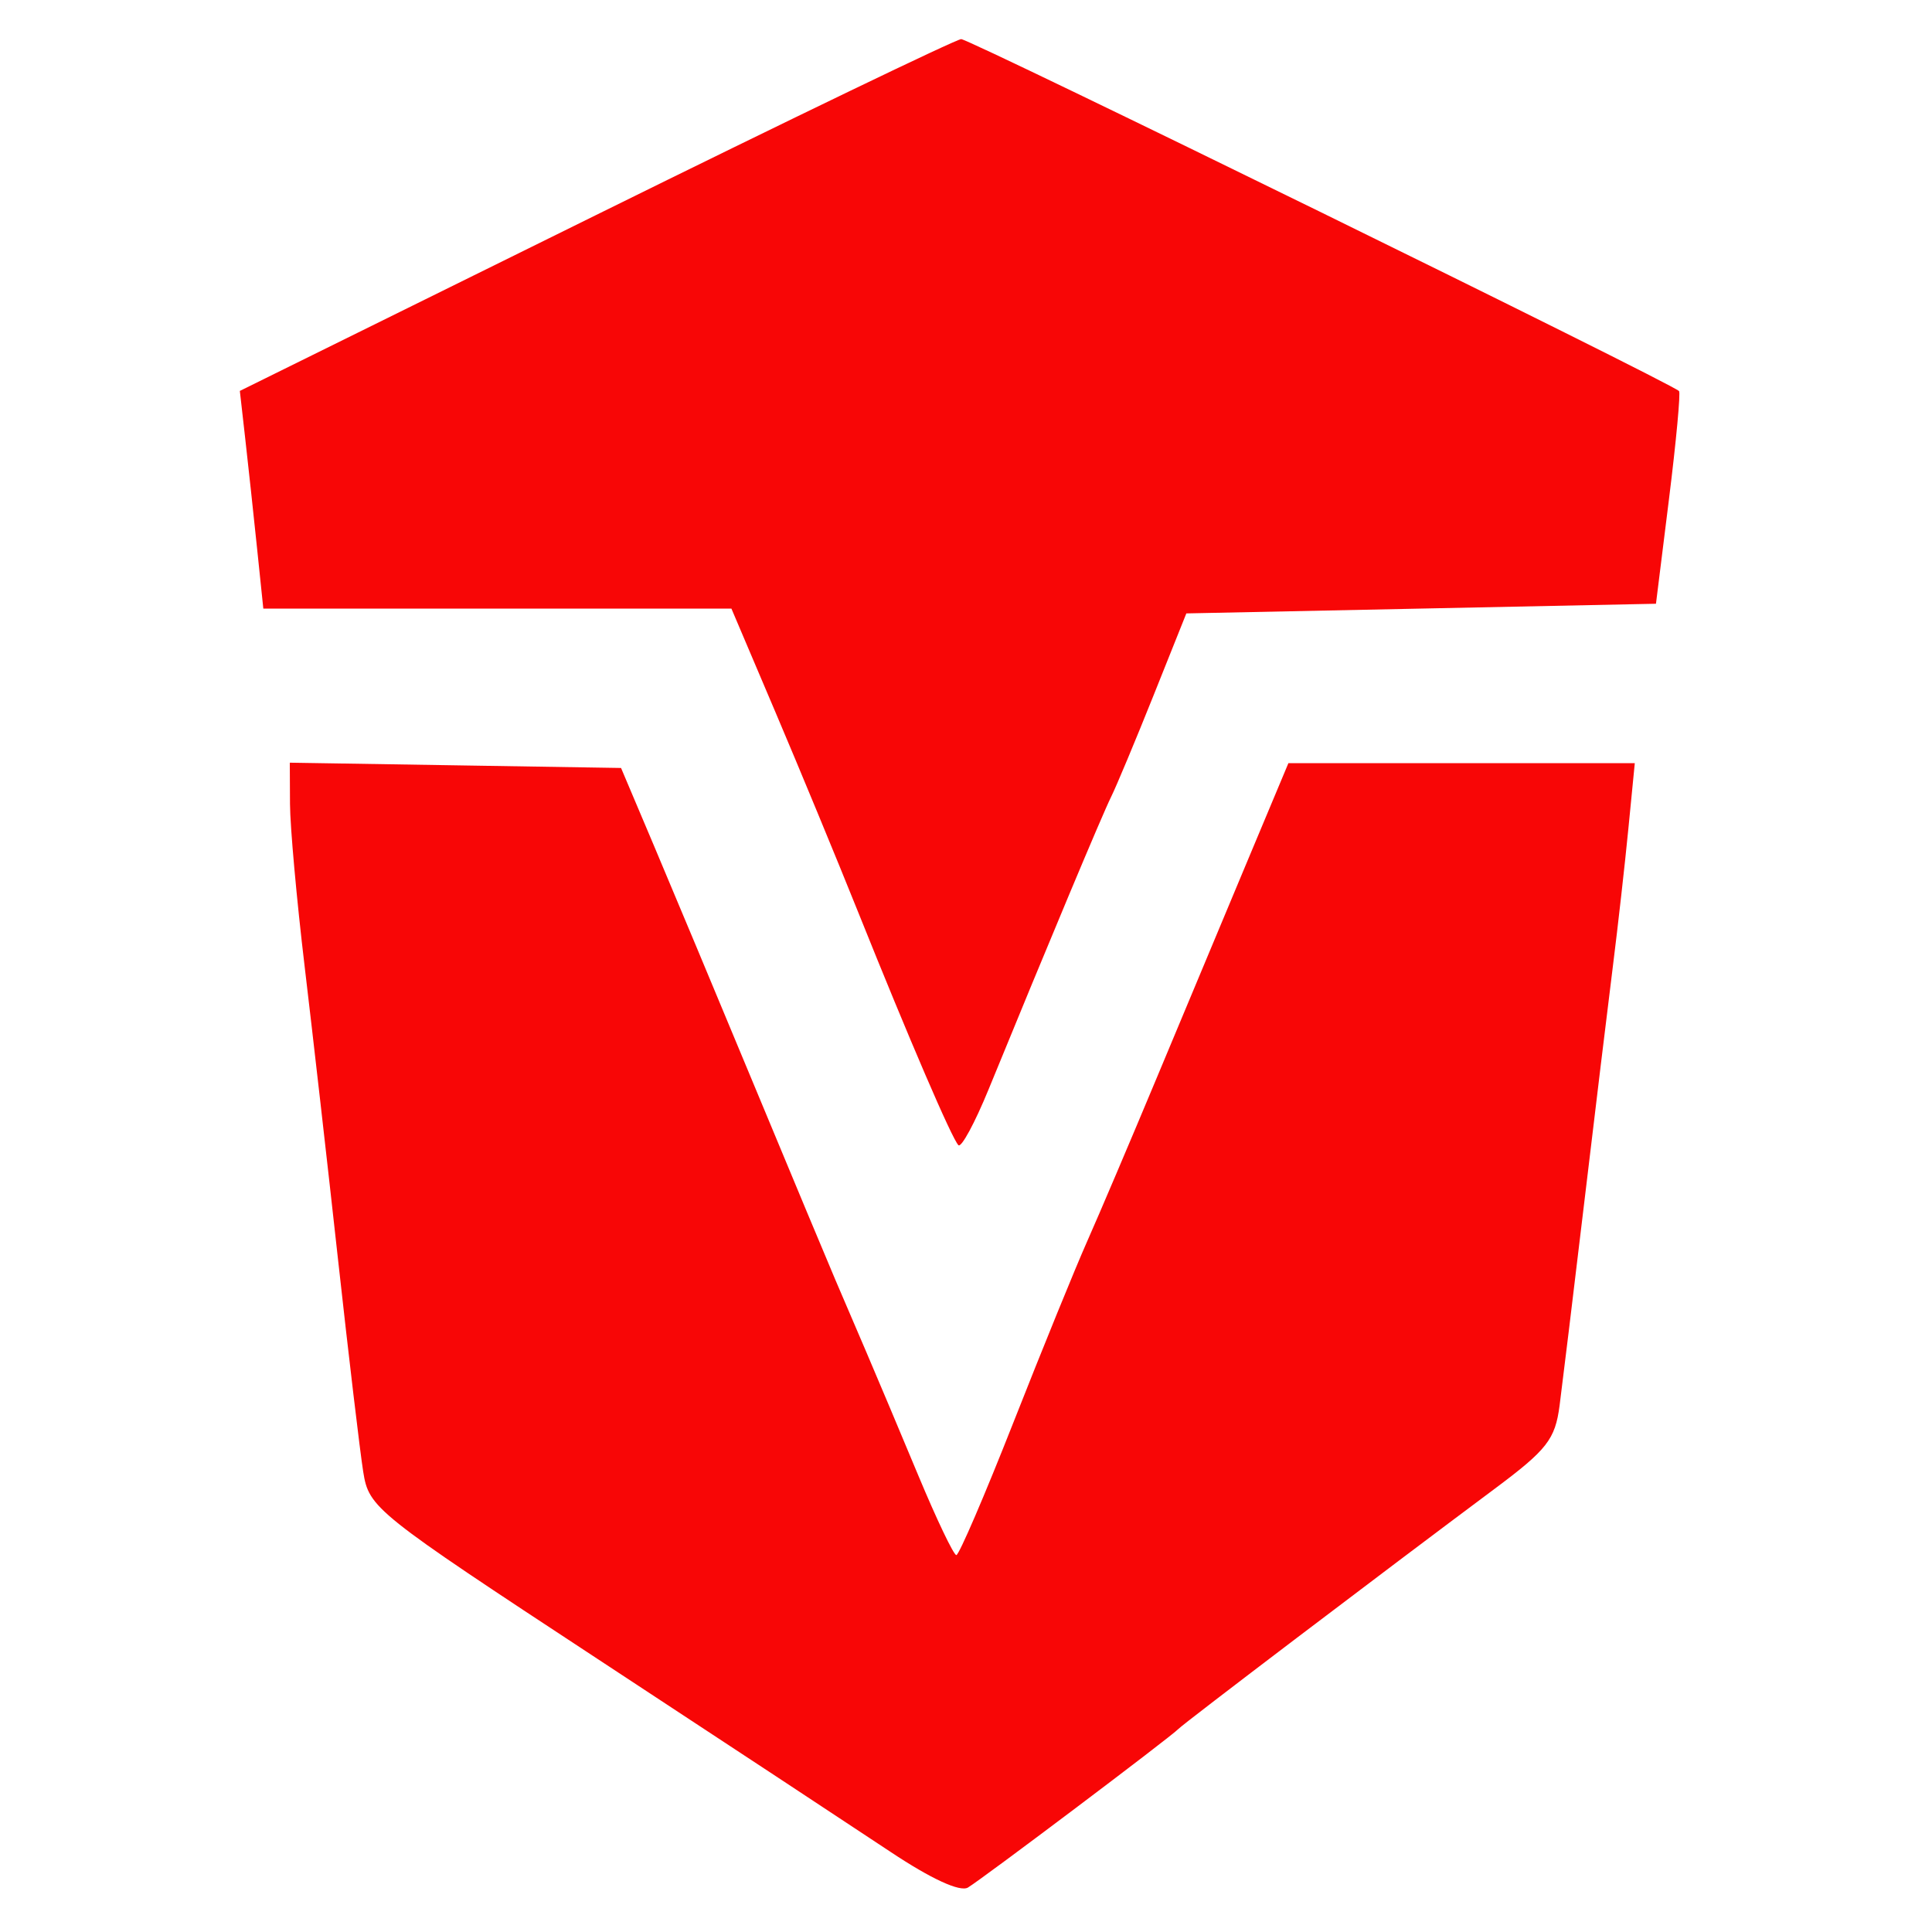 <svg xmlns="http://www.w3.org/2000/svg" width="200" height="200" viewBox="0 0 200 200" version="1.1"><path d="M 61.664 22.281 L 24.828 40.468 25.395 45.484 C 25.707 48.243, 26.254 53.313, 26.610 56.750 L 27.258 63 51.486 63 L 75.715 63 80.285 73.750 C 82.798 79.662, 86.660 89, 88.867 94.500 C 94.145 107.653, 98.543 117.877, 99.214 118.547 C 99.510 118.844, 100.912 116.254, 102.330 112.793 C 108.535 97.638, 114.102 84.347, 115.018 82.500 C 115.563 81.400, 117.539 76.675, 119.410 72 L 122.810 63.500 147.117 63 L 171.425 62.500 172.775 51.646 C 173.518 45.676, 173.985 40.653, 173.813 40.484 C 172.901 39.585, 100.344 4.012, 99.500 4.050 C 98.950 4.074, 81.924 12.278, 61.664 22.281 M 30.020 83.226 C 30.031 85.577, 30.711 93.125, 31.531 100 C 32.352 106.875, 33.915 120.600, 35.005 130.500 C 36.096 140.400, 37.263 150.232, 37.599 152.350 C 38.195 156.110, 38.763 156.563, 61.855 171.729 C 74.860 180.270, 88.516 189.265, 92.203 191.717 C 96.401 194.510, 99.391 195.884, 100.203 195.396 C 101.738 194.473, 121.274 179.750, 122 178.970 C 122.503 178.429, 143.167 162.739, 154.712 154.131 C 160.156 150.073, 160.988 149.006, 161.448 145.500 C 161.736 143.300, 162.884 133.850, 163.999 124.500 C 165.113 115.150, 166.450 104.125, 166.968 100 C 167.487 95.875, 168.209 89.463, 168.572 85.750 L 169.233 79 151.305 79 L 133.376 79 129.082 89.250 C 126.720 94.888, 122.534 104.900, 119.778 111.500 C 117.022 118.100, 113.767 125.750, 112.545 128.500 C 111.322 131.250, 107.887 139.684, 104.911 147.242 C 101.935 154.800, 99.275 160.984, 99 160.983 C 98.725 160.983, 96.953 157.274, 95.063 152.742 C 93.172 148.209, 90.757 142.475, 89.696 140 C 88.635 137.525, 87.189 134.150, 86.482 132.500 C 85.775 130.850, 82.017 121.850, 78.131 112.500 C 74.245 103.150, 69.541 91.900, 67.678 87.500 L 64.291 79.500 47.146 79.226 L 30 78.953 30.020 83.226" stroke="none" fill="#f80606" fill-rule="evenodd"/></svg>
